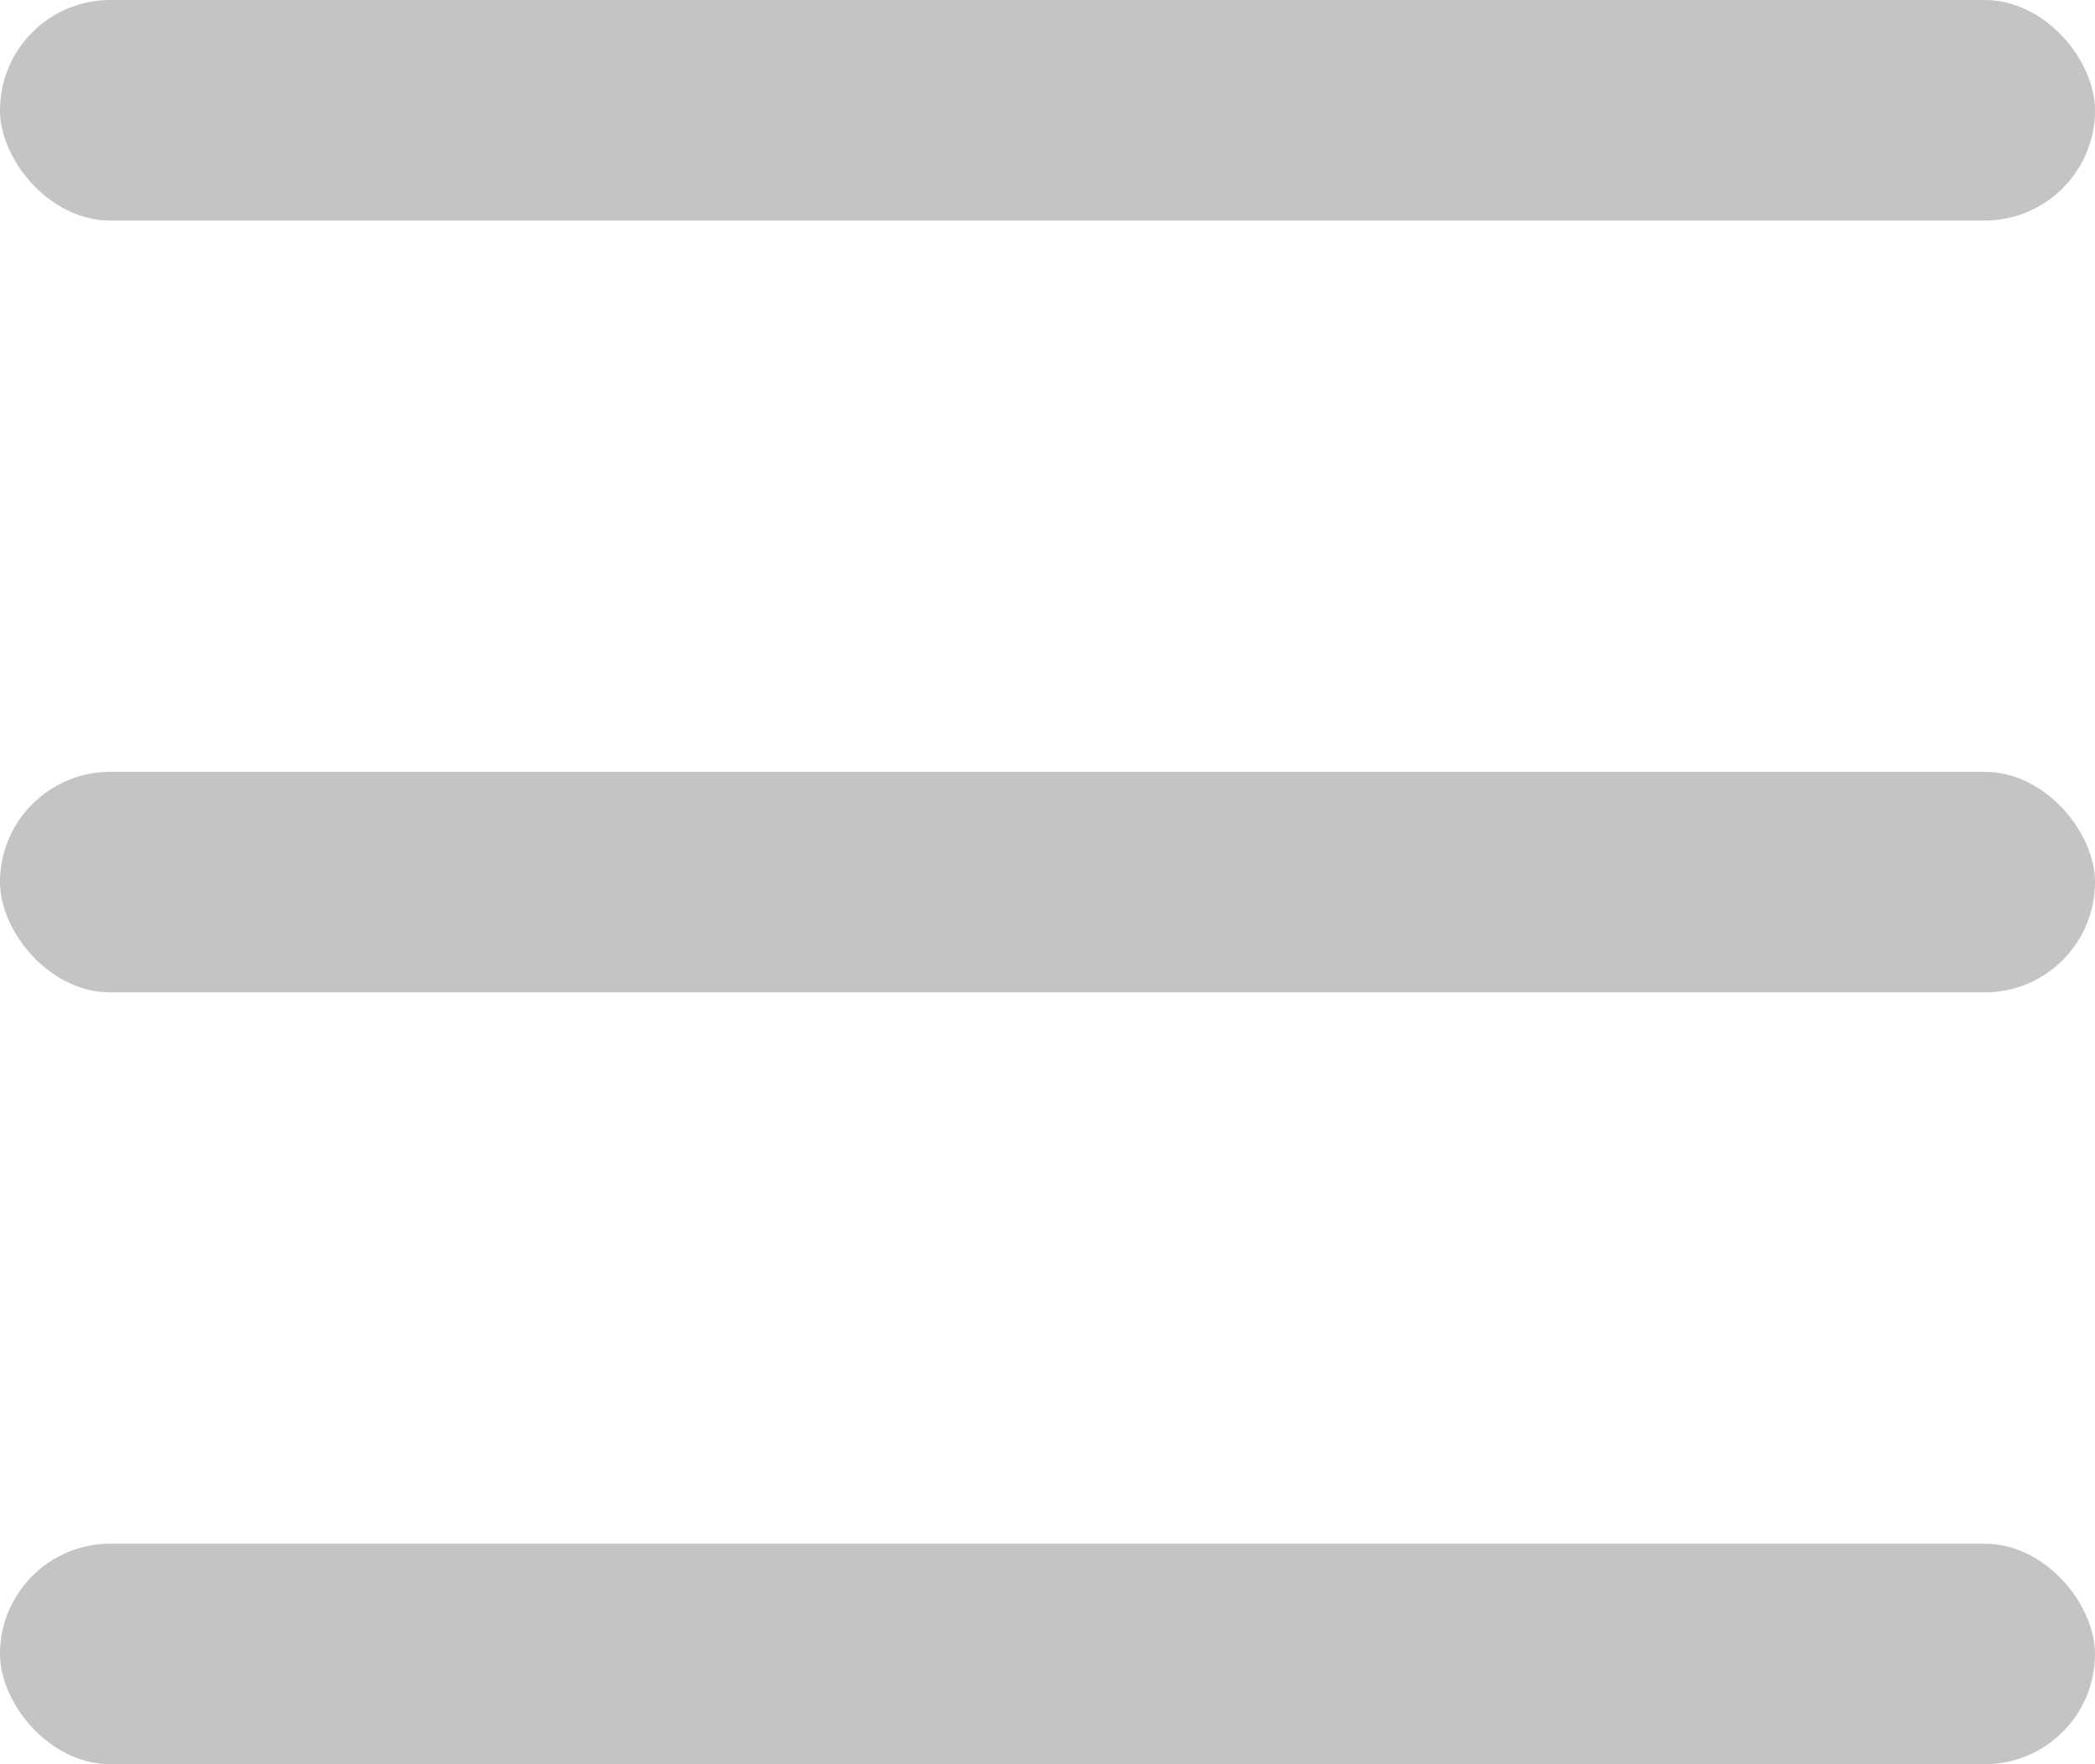 <svg width="19" height="16" fill="none" xmlns="http://www.w3.org/2000/svg"><rect width="19" height="2" rx="1" fill="#C4C4C4"/><rect y="7" width="19" height="2" rx="1" fill="#C4C4C4"/><rect y="14" width="19" height="2" rx="1" fill="#C4C4C4"/></svg>